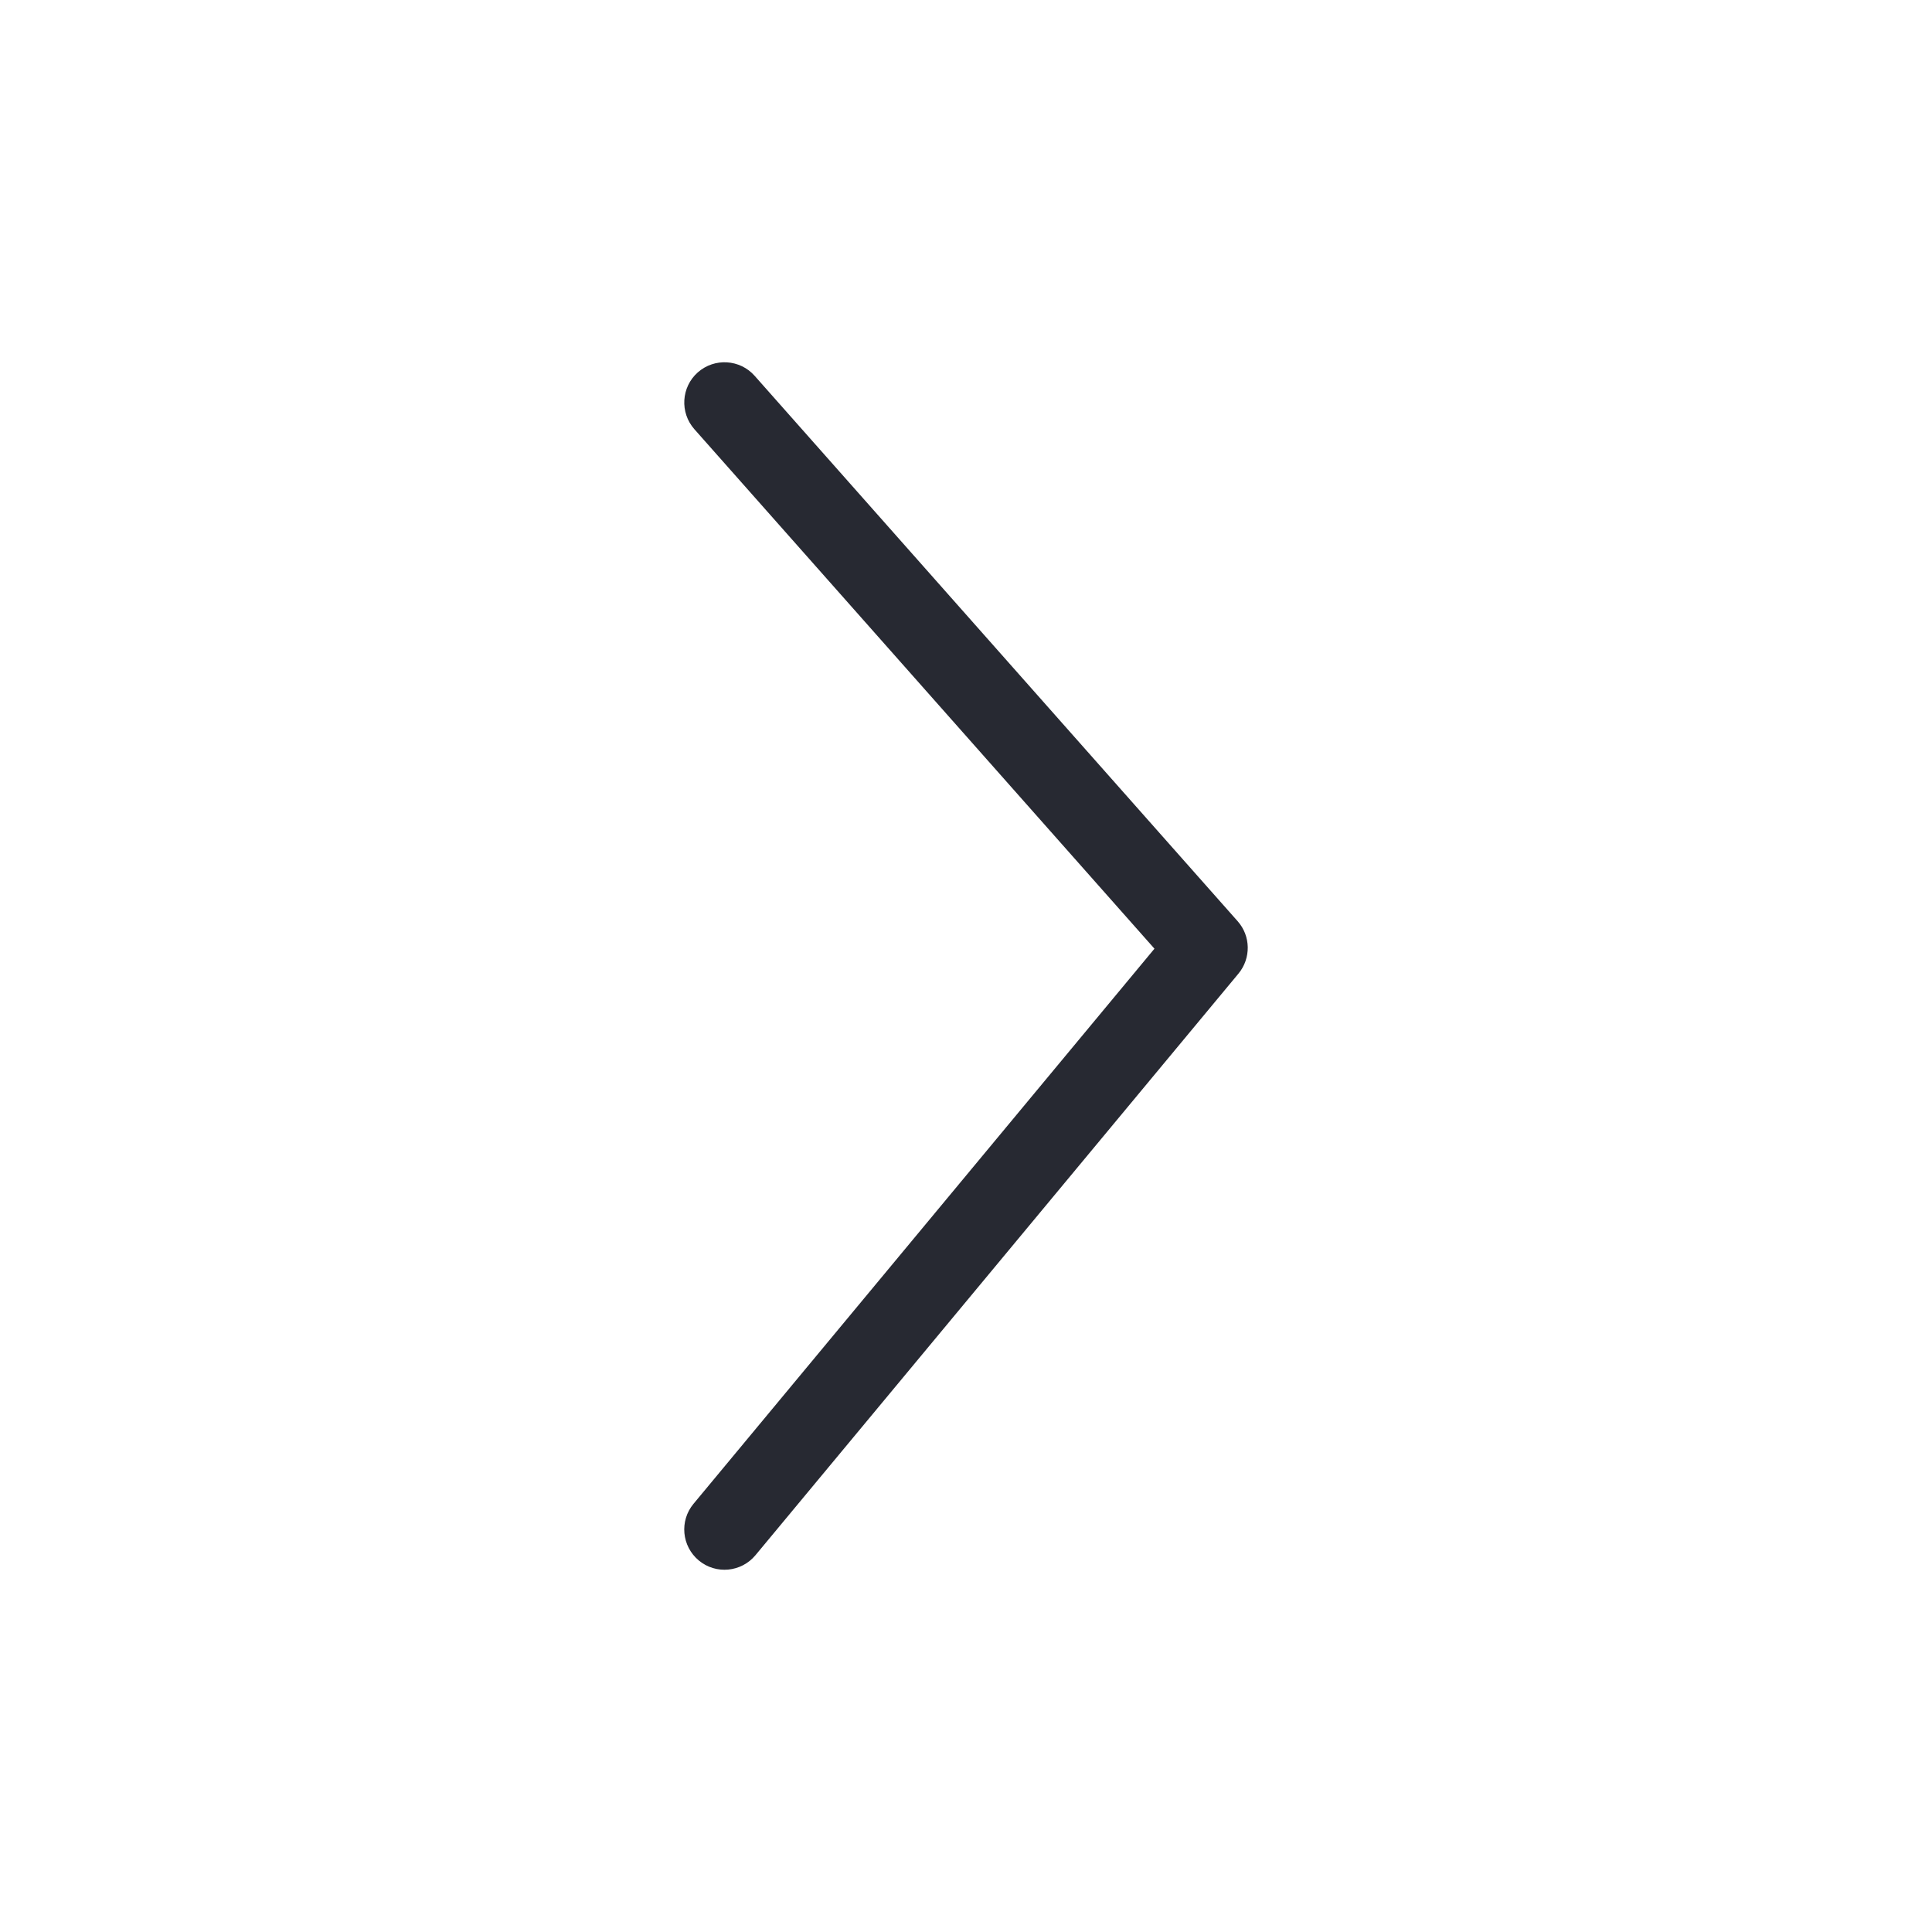 <svg xmlns="http://www.w3.org/2000/svg" width="24" height="24" viewBox="0 0 24 24" fill="none">
  <path fill-rule="evenodd" clip-rule="evenodd" d="M8.681 19.385C8.468 19.208 8.439 18.893 8.615 18.681L14.341 11.785L8.626 5.332C8.443 5.125 8.462 4.809 8.668 4.626C8.875 4.443 9.191 4.462 9.374 4.668L15.374 11.443C15.538 11.627 15.542 11.904 15.385 12.094L9.385 19.319C9.208 19.532 8.893 19.561 8.681 19.385Z" fill="#272932"/>
</svg>
